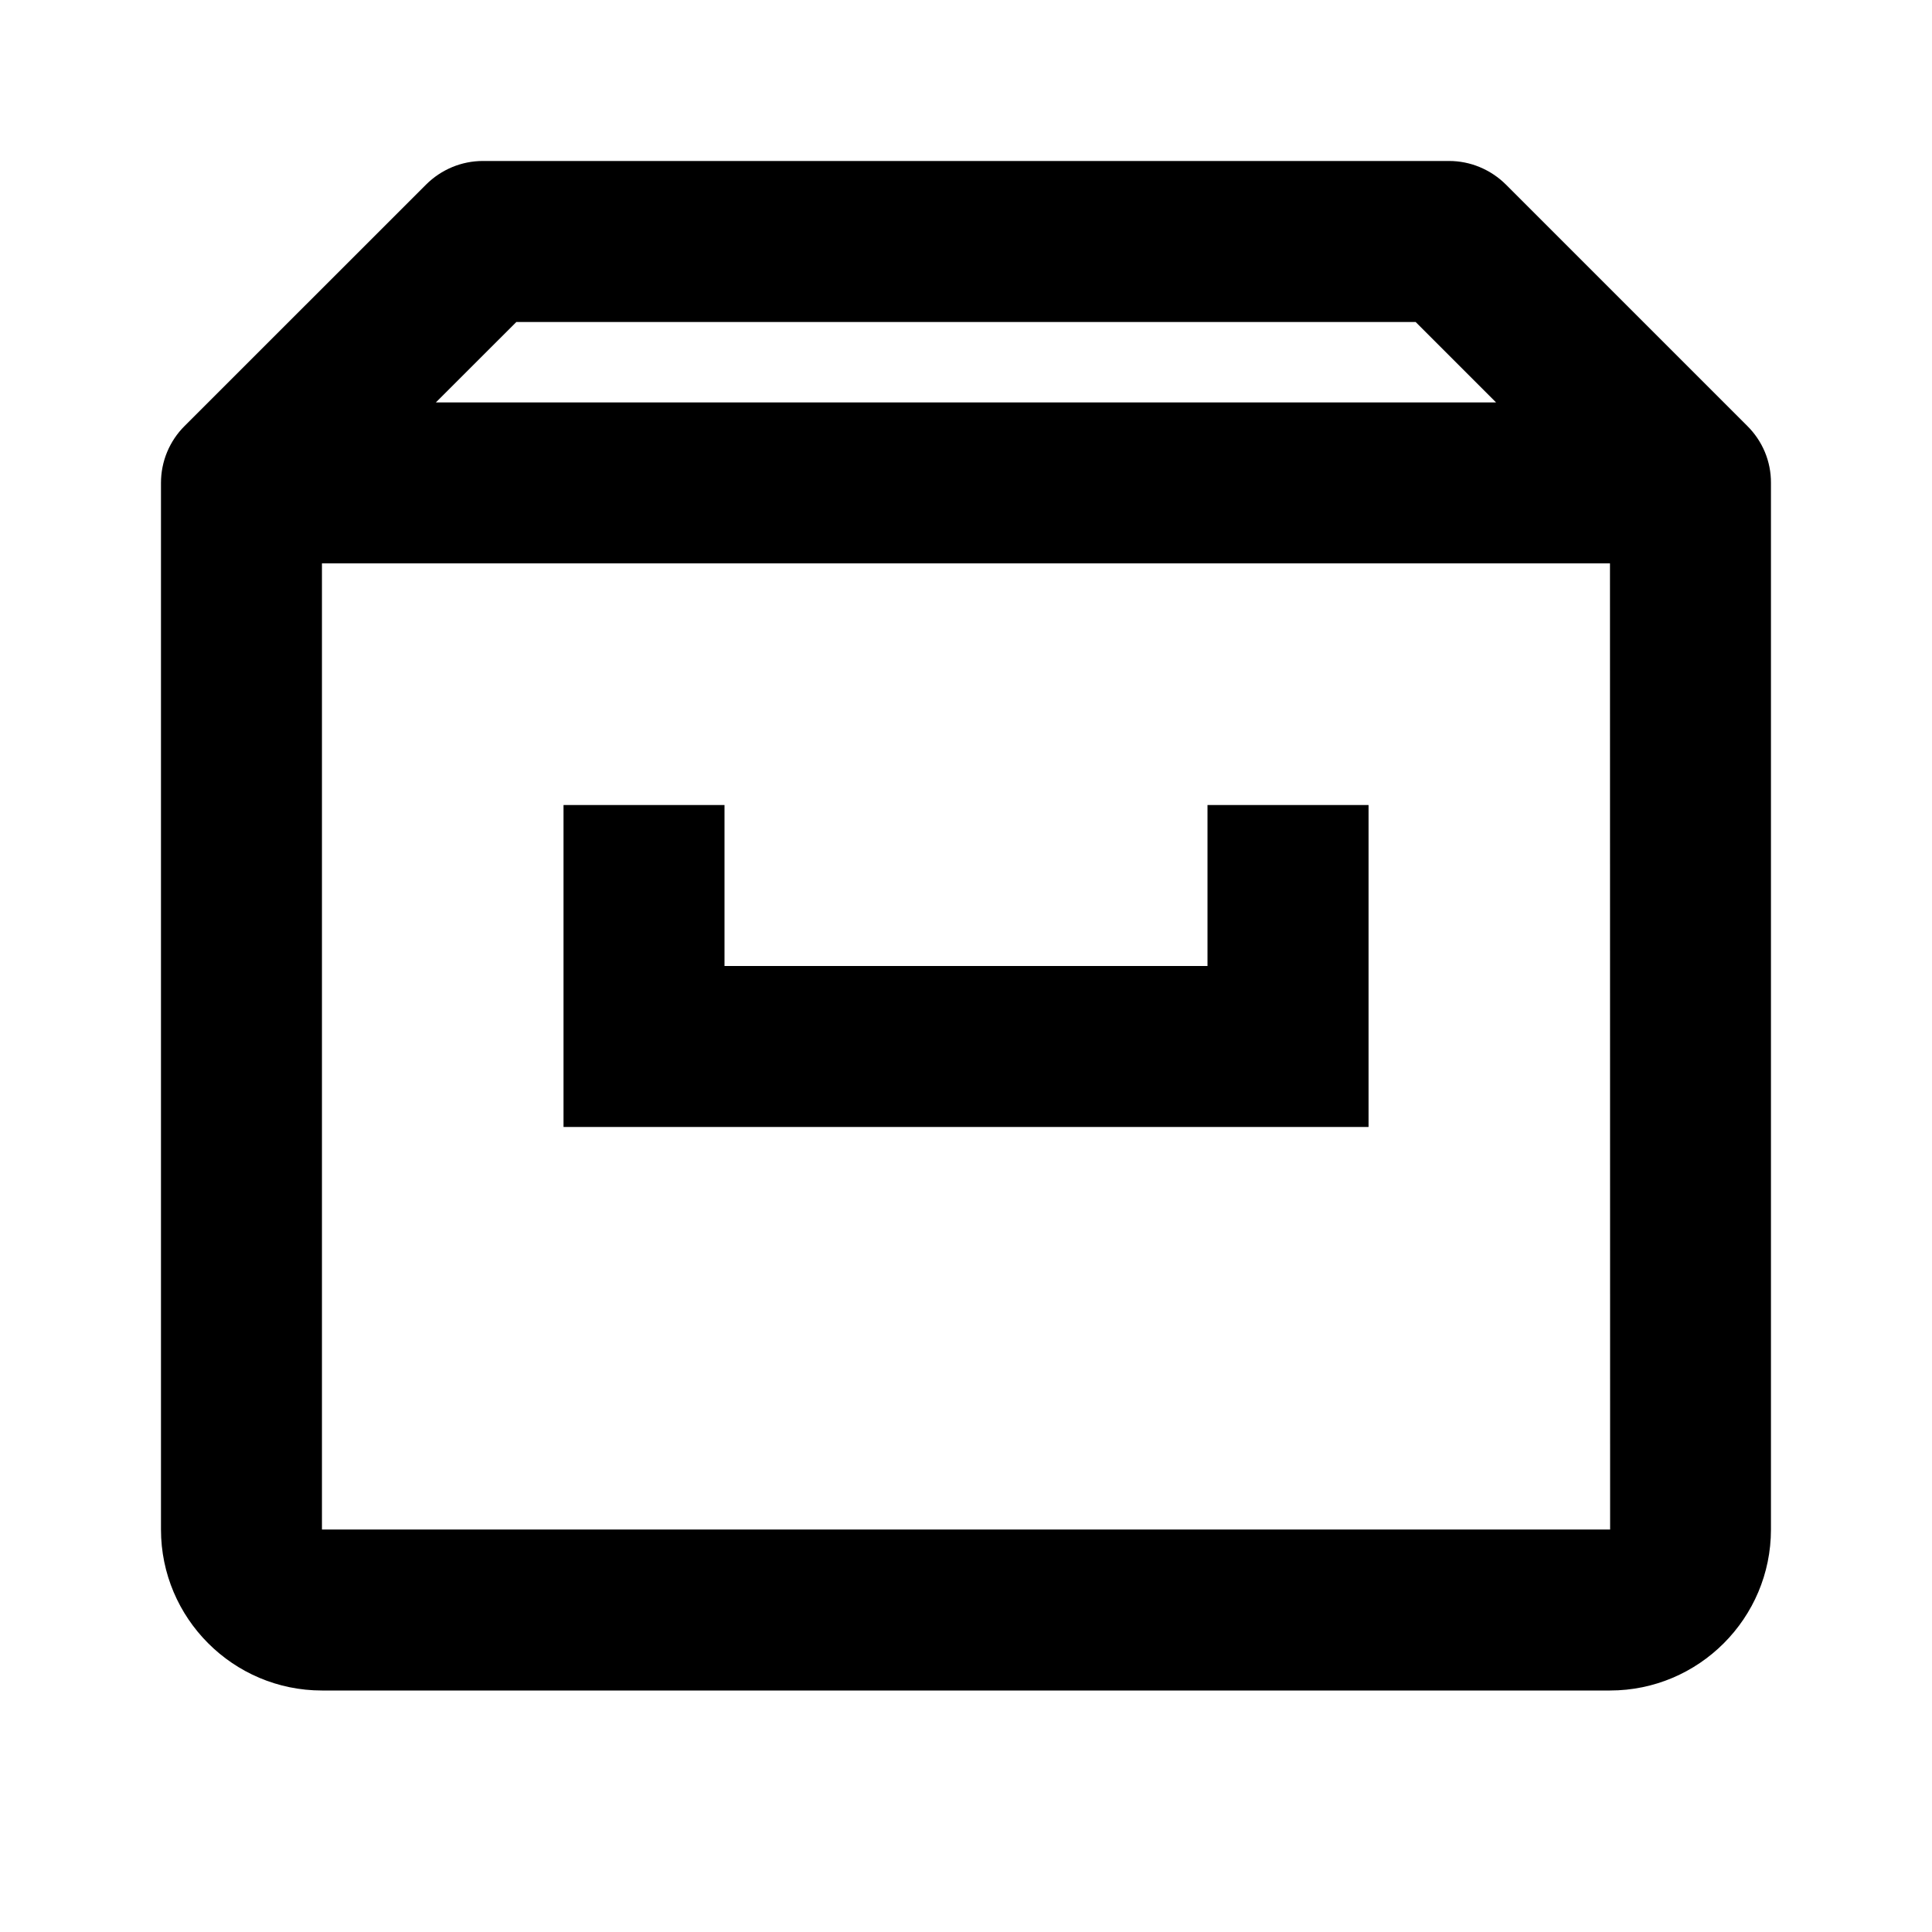 <svg width="28" height="28" viewBox="0 0 28 28" fill="none" xmlns="http://www.w3.org/2000/svg">
<path d="M25.323 6.173L21.825 2.675C21.716 2.567 21.588 2.481 21.446 2.422C21.305 2.363 21.153 2.333 21 2.333H7C6.846 2.333 6.695 2.363 6.553 2.422C6.412 2.481 6.283 2.567 6.175 2.675L2.676 6.173C2.567 6.281 2.481 6.41 2.422 6.551C2.363 6.693 2.333 6.845 2.333 6.999V22.167C2.333 23.453 3.38 24.5 4.666 24.5H23.333C24.62 24.5 25.666 23.453 25.666 22.167V6.999C25.667 6.845 25.637 6.693 25.578 6.551C25.519 6.41 25.432 6.281 25.323 6.173ZM7.483 4.667H20.517L21.682 5.832H6.317L7.483 4.667ZM4.666 22.167V8.165H23.333L23.335 22.167H4.666Z" fill="black"/>
<path d="M17.5 14H10.5V11.667H8.167V16.333H19.834V11.667H17.5V14Z" fill="black"/>
</svg>
